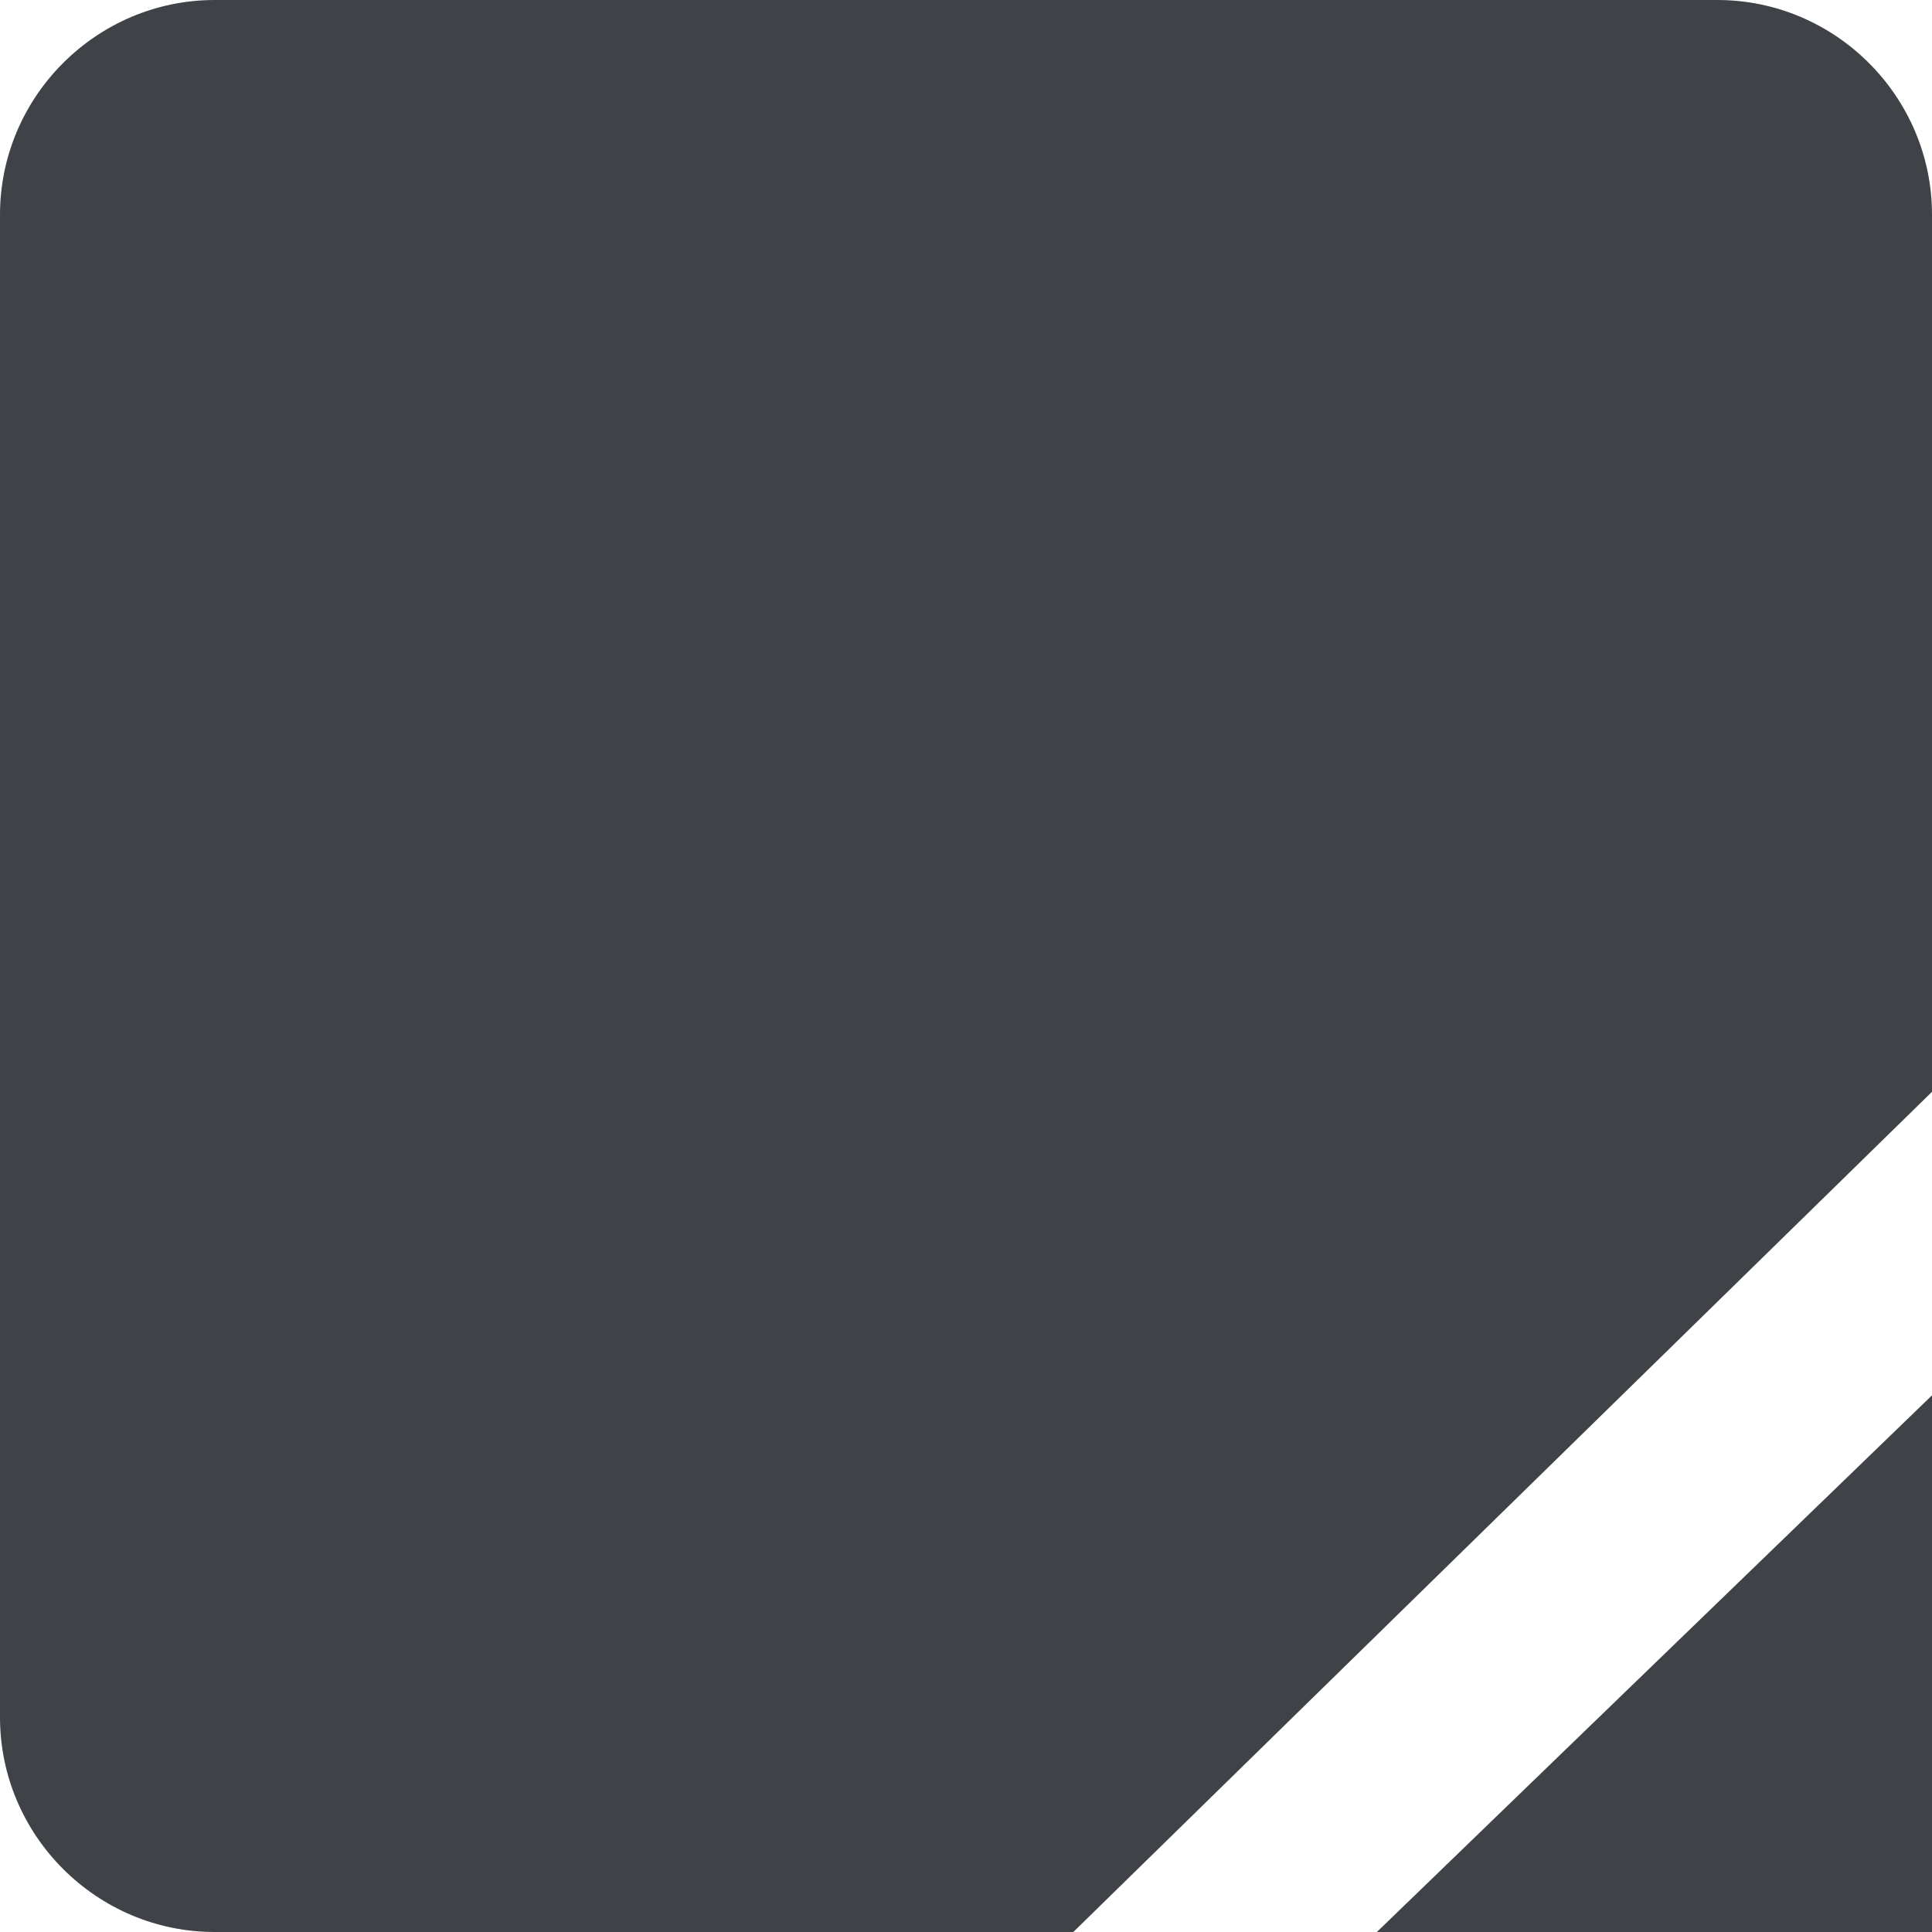 <svg width="18" height="18" viewBox="0 0 18 18" xmlns="http://www.w3.org/2000/svg" xmlns:sketch="http://www.bohemiancoding.com/sketch/ns"><title>color-picker</title><desc>Created with Sketch.</desc><path d="M12.828 18h5.172v-5l-5.172 5m-2.828 0h-8c-1.1 0-2-.9-2-2v-14c0-1.1.9-2 2-2h14c1.1 0 2 .9 2 2v8.172" sketch:type="MSShapeGroup" fill="#3F4347"/></svg>